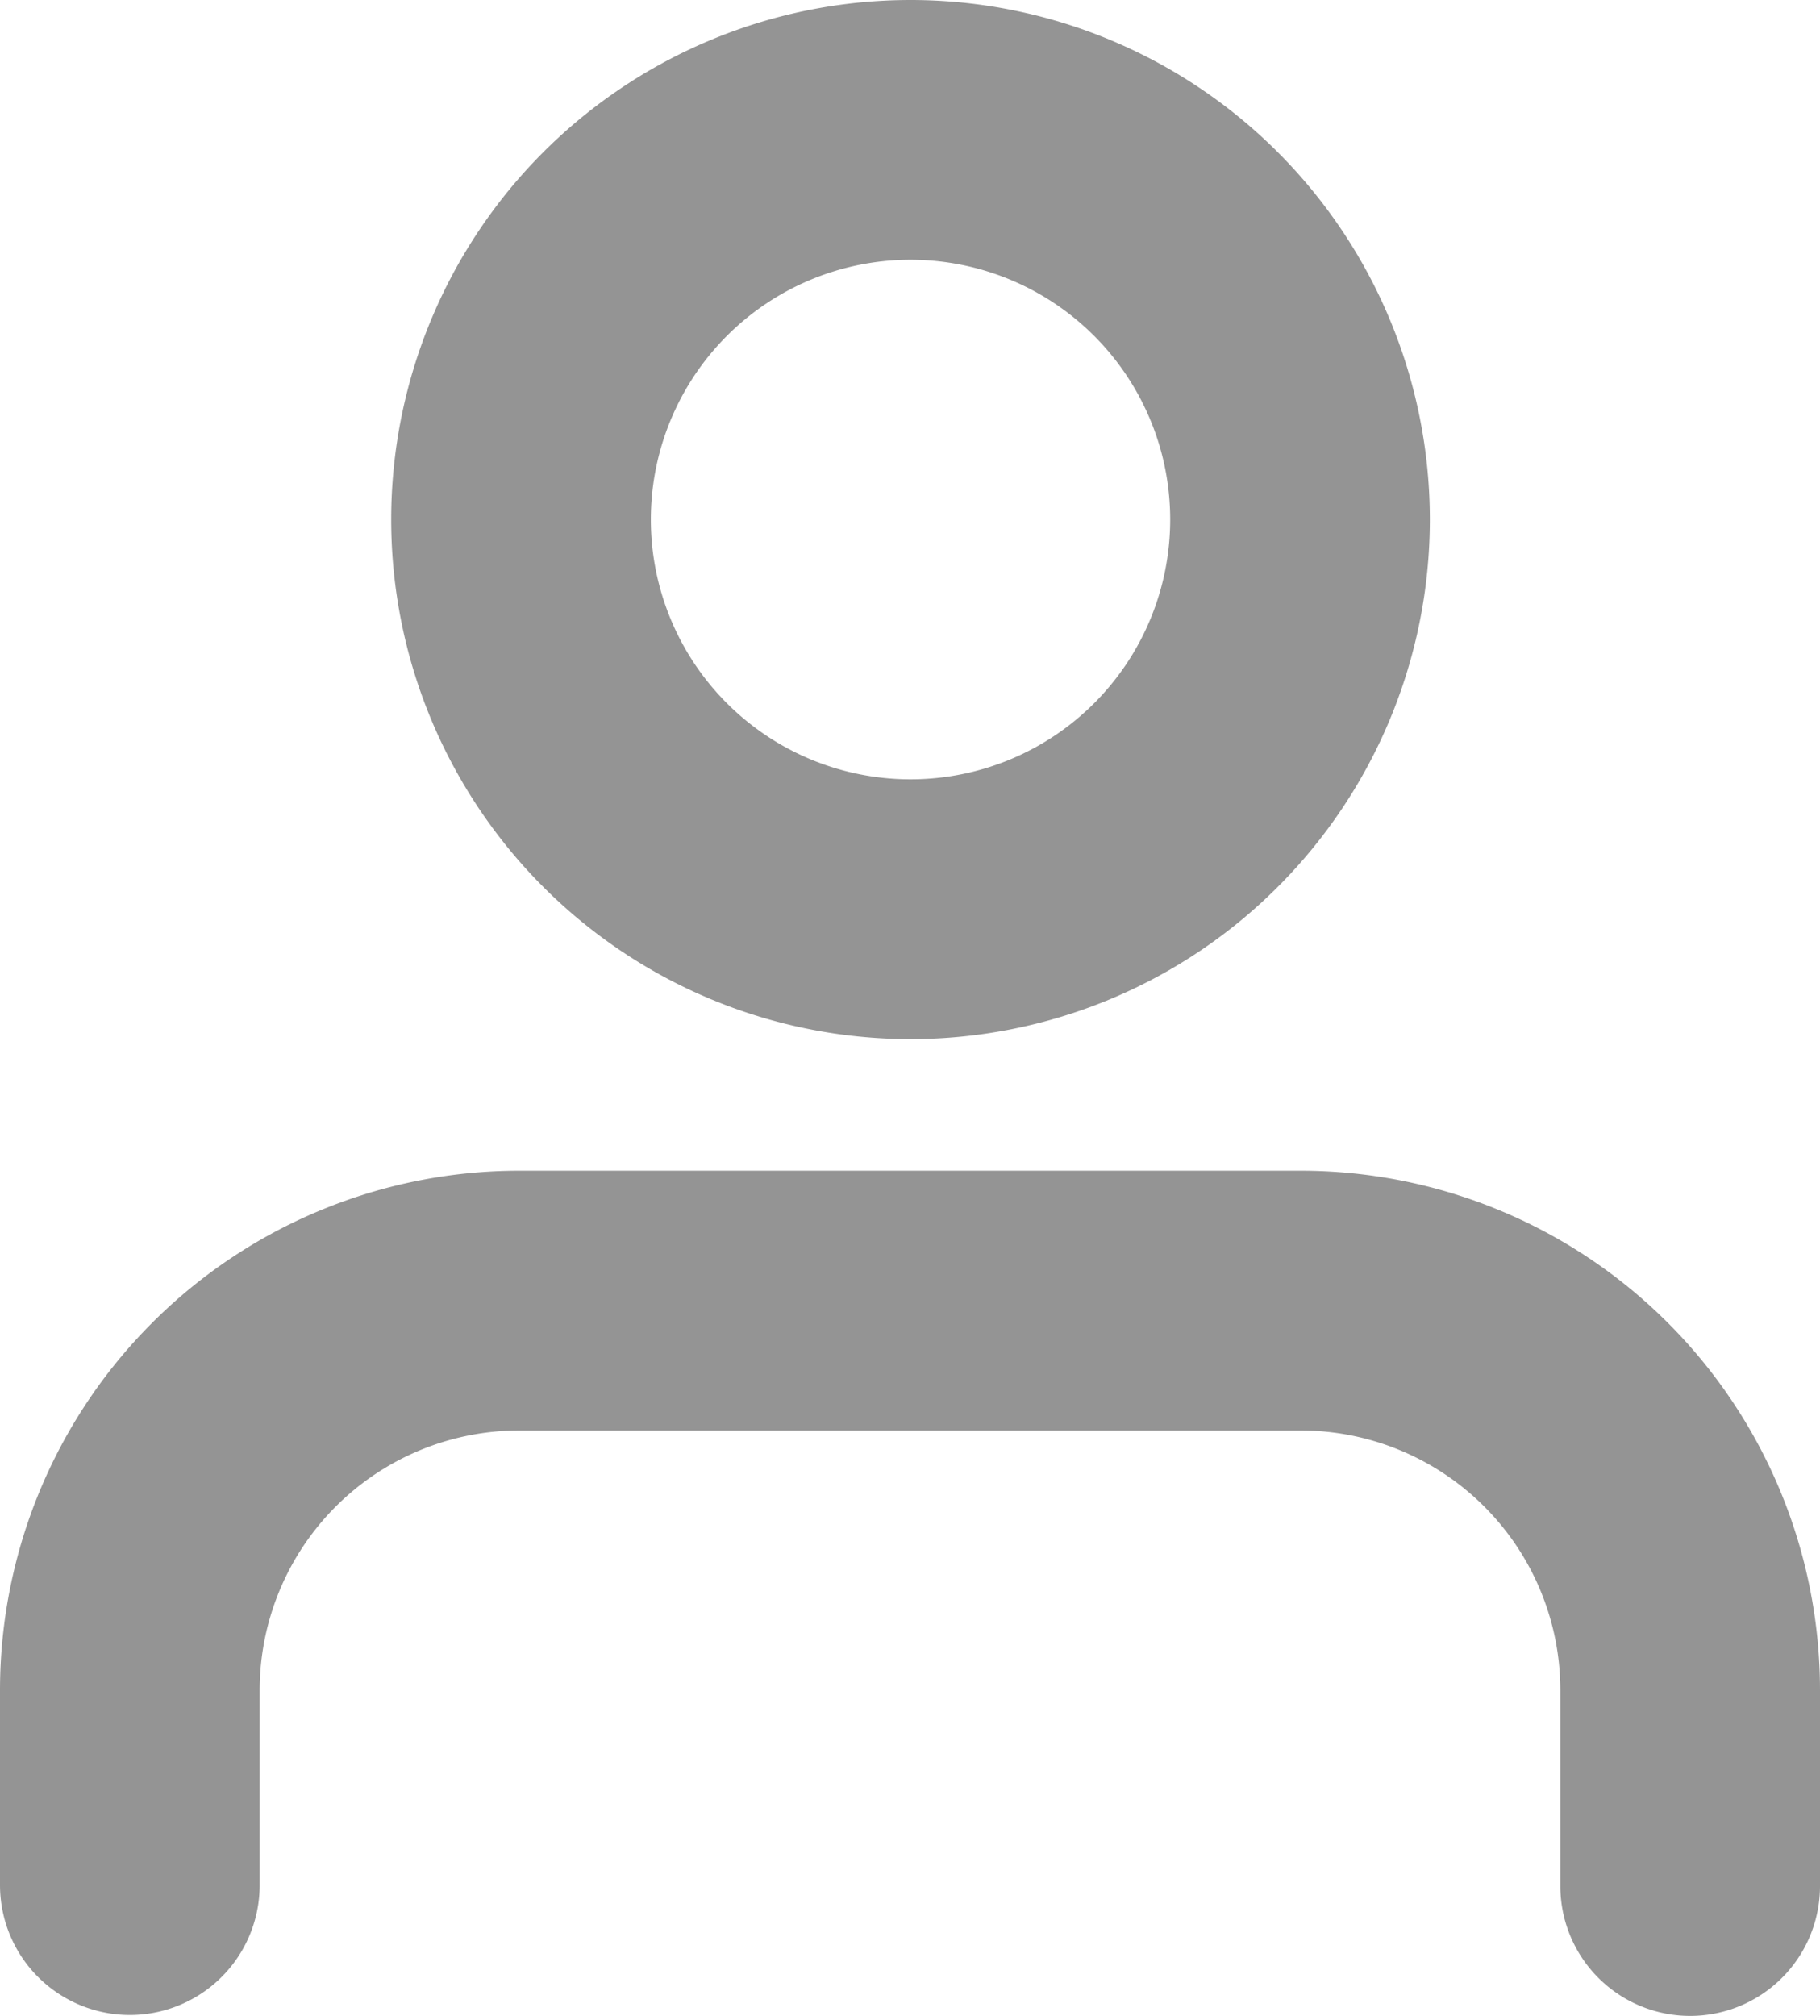<svg xmlns="http://www.w3.org/2000/svg" width="14.018" height="15.52" viewBox="0 0 14.018 15.52">
  <g id="Icon_feather-user" data-name="Icon feather-user" transform="translate(-5 -3.5)">
    <path id="Path_10393" data-name="Path 10393" d="M18.018,27.007V25.5a3,3,0,0,0-3-3H9a3,3,0,0,0-3,3v1.5" transform="translate(0 -8.987)" fill="none" stroke="#949494" stroke-linecap="round" stroke-linejoin="round" stroke-width="2"/>
    <path id="Path_10394" data-name="Path 10394" d="M18.009,7.5a3,3,0,1,1-3-3A3,3,0,0,1,18.009,7.5Z" transform="translate(-2.996)" fill="none" stroke="#949494" stroke-linecap="round" stroke-linejoin="round" stroke-width="2"/>
  </g>
</svg>
